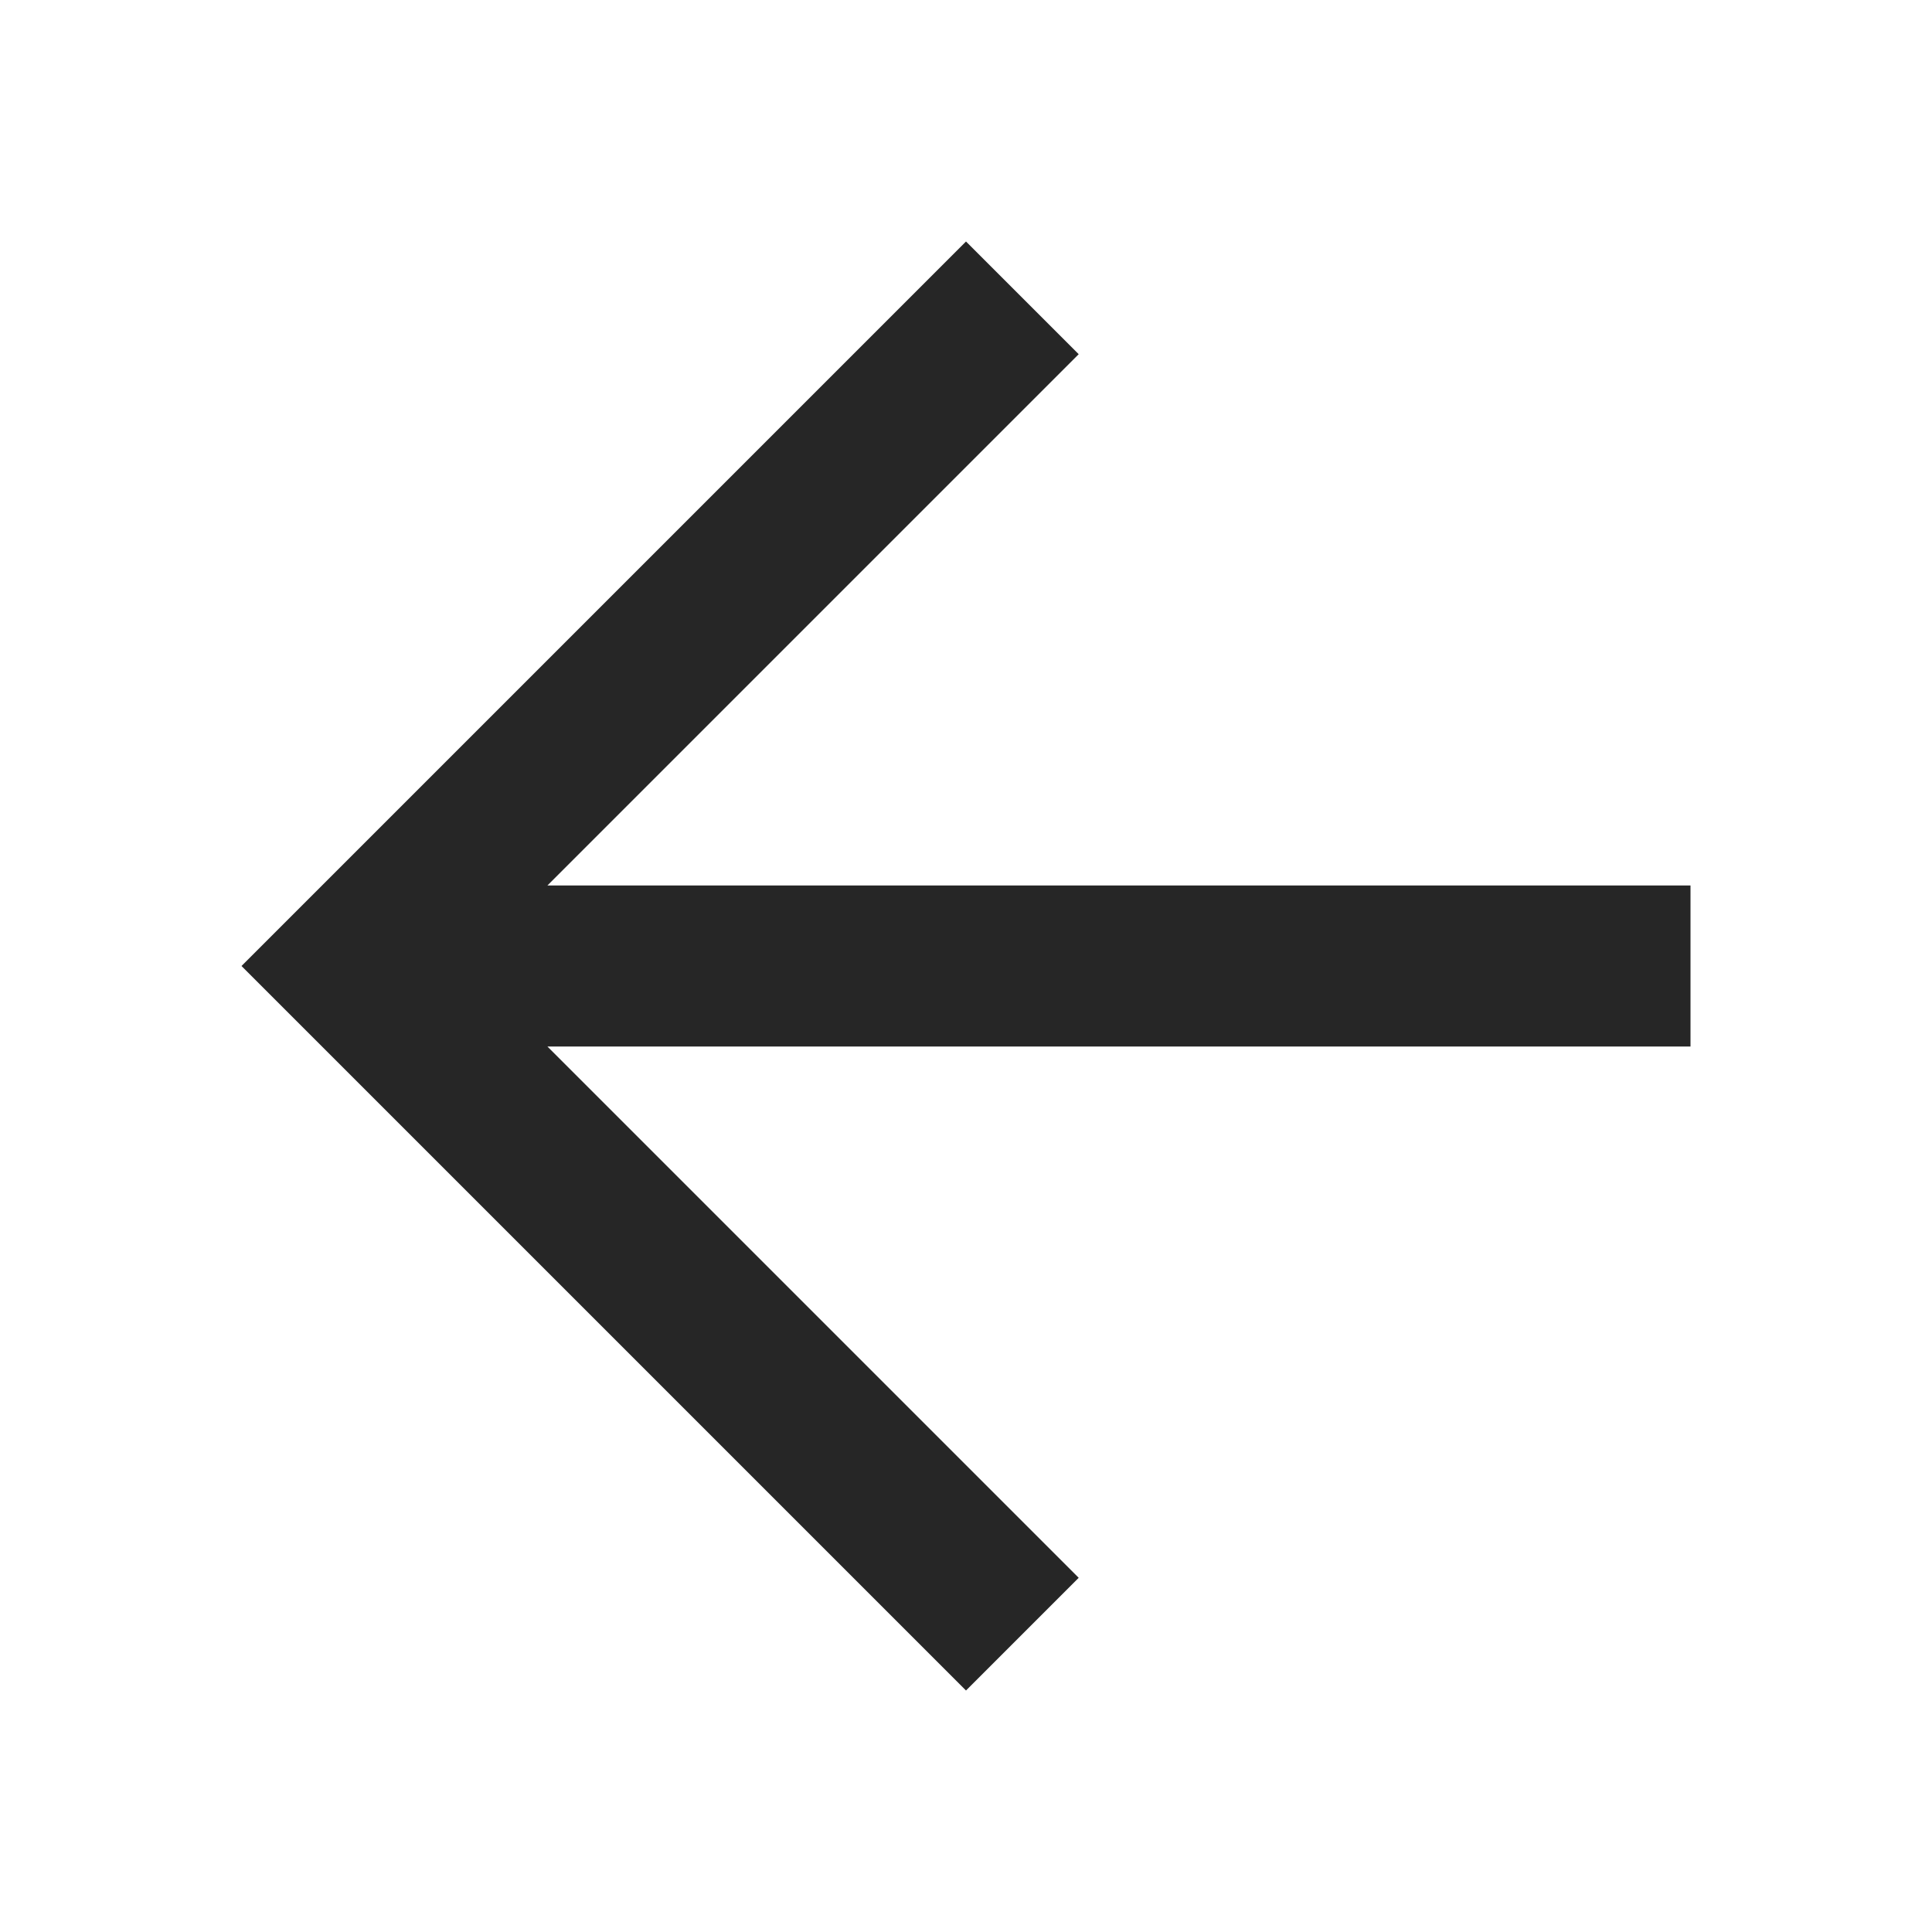 <svg width="24" height="24" viewBox="0 0 24 24" fill="none" xmlns="http://www.w3.org/2000/svg">
<path fill-rule="evenodd" clip-rule="evenodd" d="M13.4 4.4L12 3L4 11L3 12L4 13L12 21L13.4 19.6L6.8 13H21V11H6.8L13.4 4.4Z" fill="#262626"/>
</svg>
